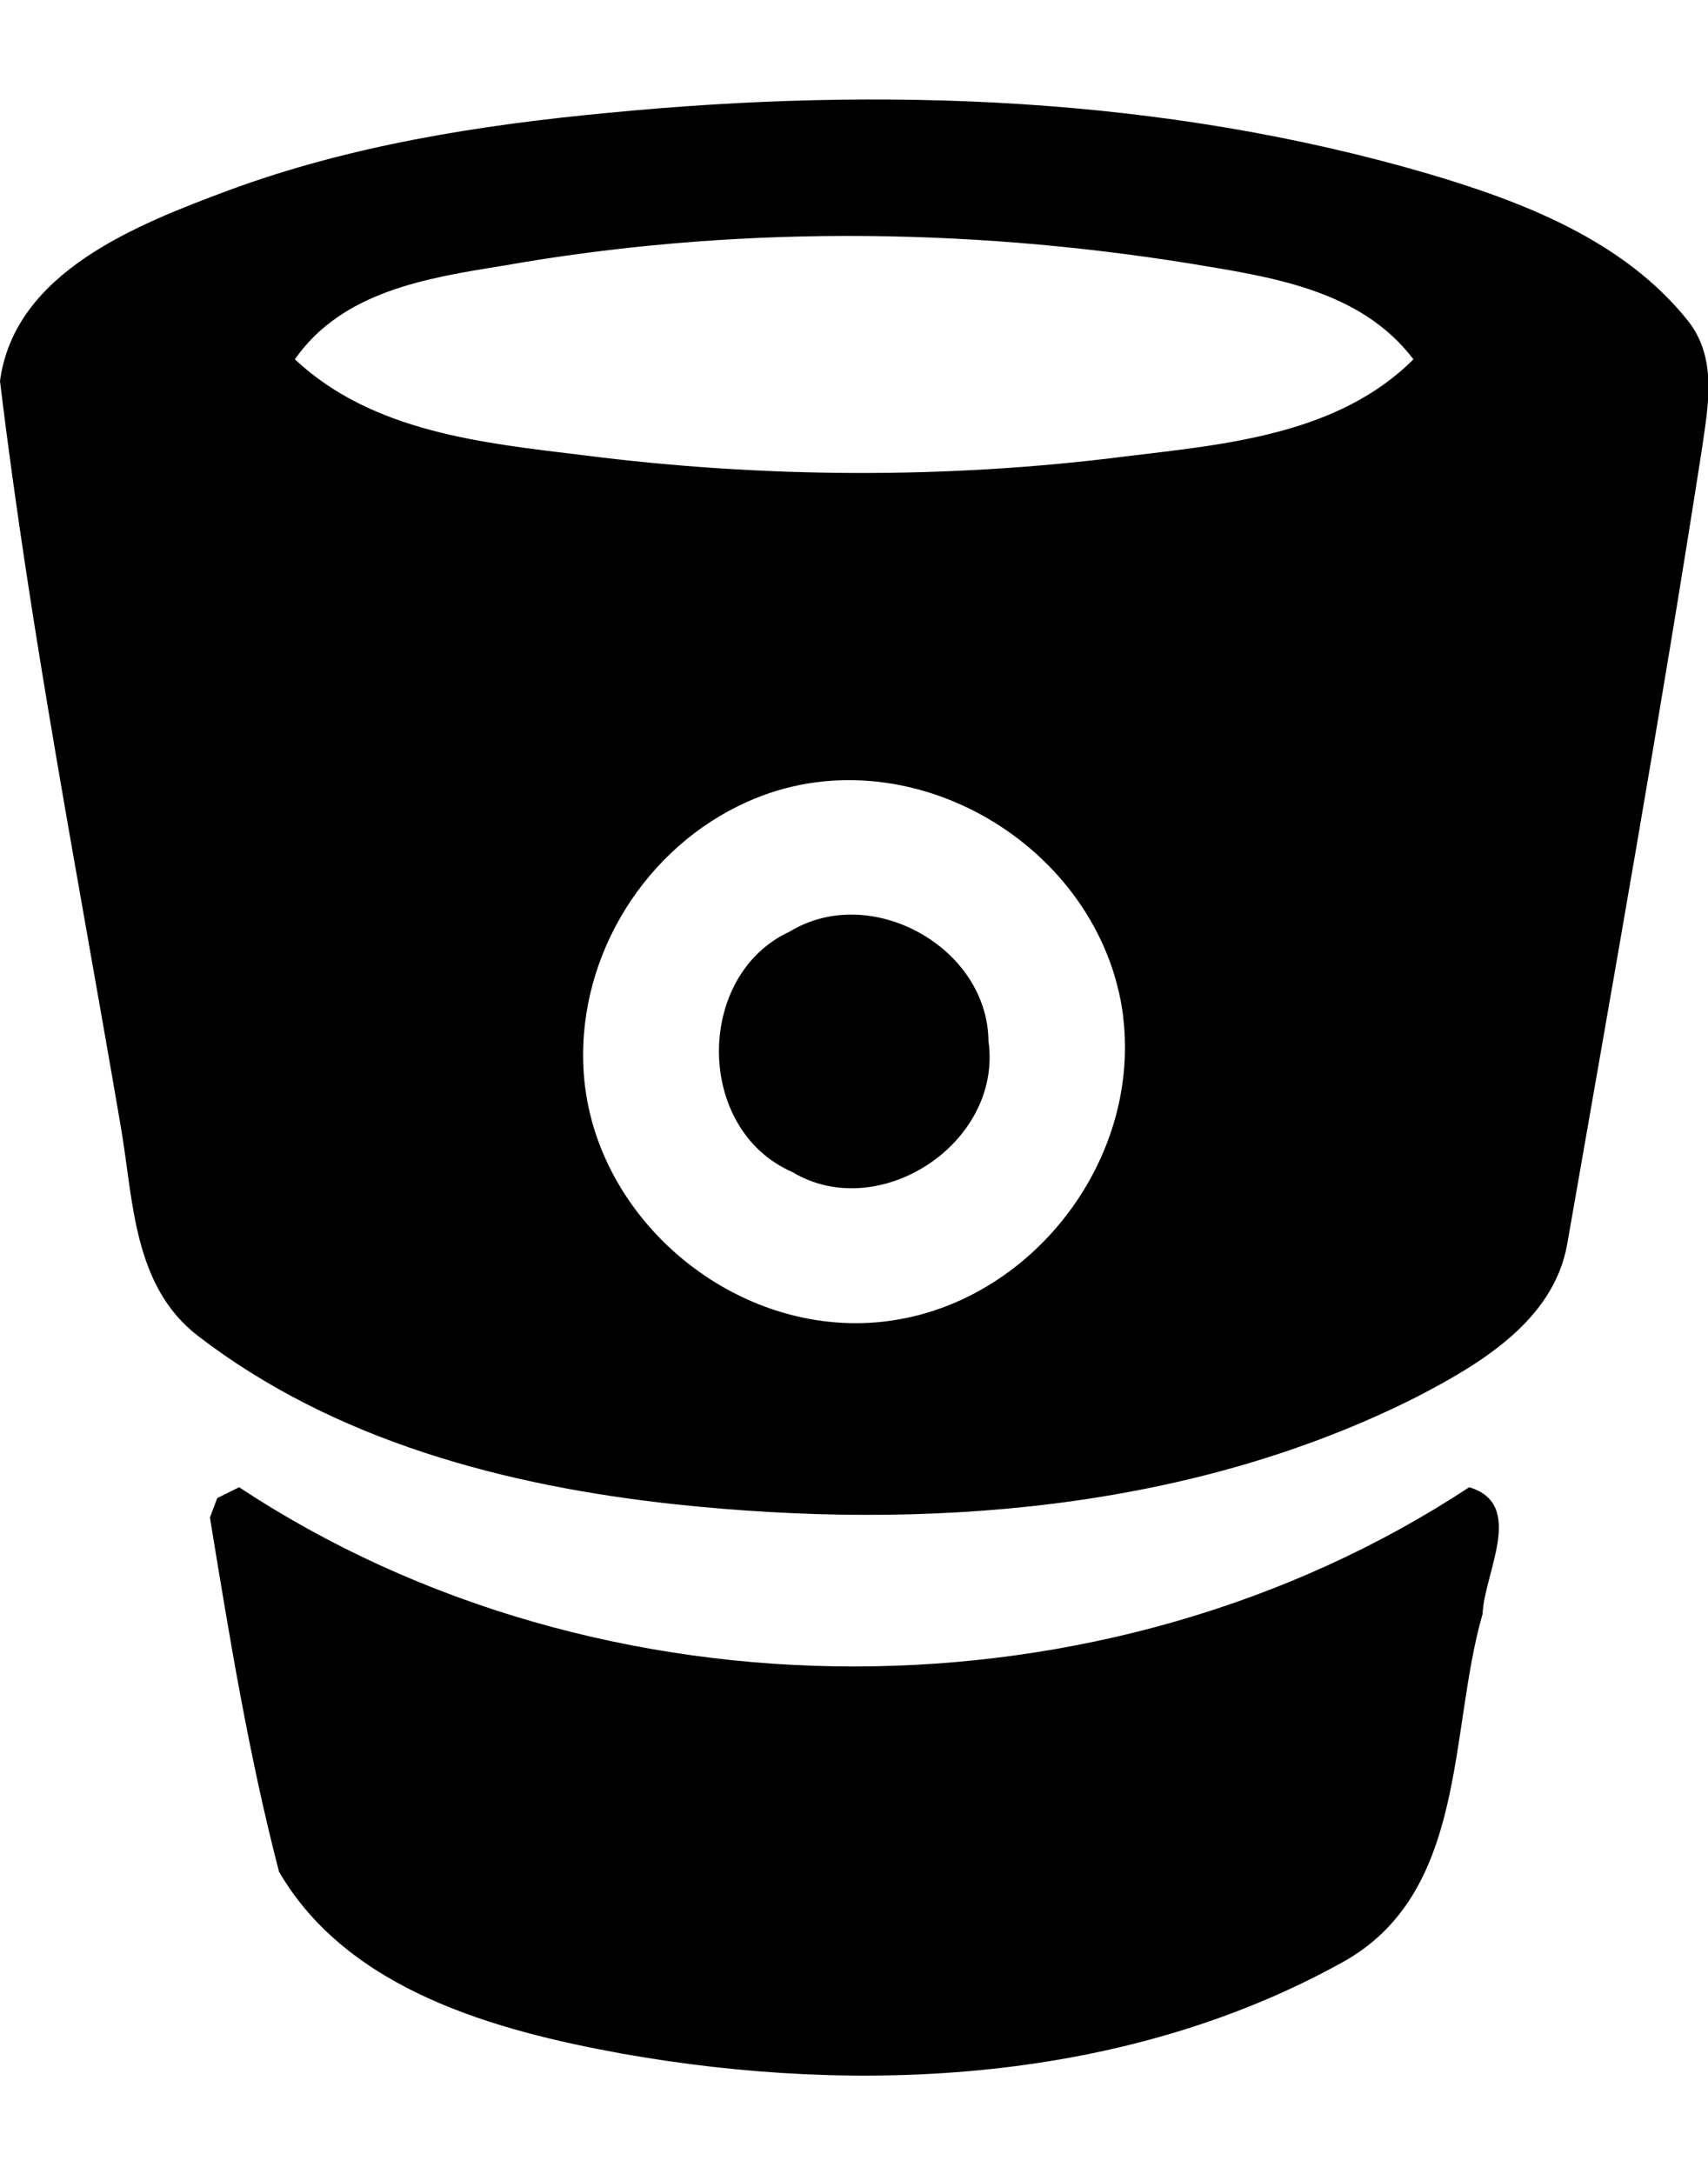 <!-- Generated by IcoMoon.io -->
<svg version="1.1" xmlns="http://www.w3.org/2000/svg" width="11" height="14" viewBox="0 0 11 14">
<title>bitbucket</title>
<path d="M6.367 6.711c0.086 0.656-0.711 1.172-1.266 0.836-0.625-0.273-0.625-1.266-0.016-1.547 0.523-0.32 1.281 0.102 1.281 0.711zM7.234 6.547c-0.141-1.109-1.398-1.844-2.422-1.383-0.648 0.289-1.086 0.977-1.055 1.703 0.039 0.953 0.945 1.734 1.898 1.648s1.695-1.016 1.578-1.969zM9.102 2.313c-0.344-0.453-0.93-0.531-1.445-0.617-1.461-0.234-2.961-0.242-4.422 0.016-0.484 0.078-1.031 0.164-1.336 0.602 0.5 0.469 1.211 0.539 1.852 0.617 1.156 0.148 2.344 0.156 3.5 0.008 0.648-0.078 1.367-0.141 1.852-0.625zM9.547 10.398c-0.219 0.766-0.094 1.797-0.906 2.242-1.398 0.773-3.094 0.859-4.633 0.586-0.813-0.148-1.766-0.406-2.211-1.172-0.195-0.75-0.32-1.516-0.445-2.281l0.047-0.125 0.141-0.070c2.328 1.539 5.586 1.539 7.922 0 0.367 0.109 0.094 0.555 0.086 0.82zM10.961 2.891c-0.266 1.711-0.57 3.414-0.867 5.117-0.086 0.5-0.57 0.781-0.977 0.992-1.461 0.734-3.164 0.859-4.766 0.688-1.086-0.117-2.195-0.406-3.078-1.086-0.414-0.32-0.414-0.867-0.492-1.328-0.273-1.602-0.586-3.203-0.781-4.82 0.094-0.703 0.883-1.008 1.469-1.227 0.781-0.289 1.617-0.422 2.445-0.5 1.766-0.172 3.57-0.109 5.281 0.391 0.609 0.18 1.266 0.43 1.68 0.953 0.187 0.242 0.125 0.547 0.086 0.82z"></path>
</svg>

